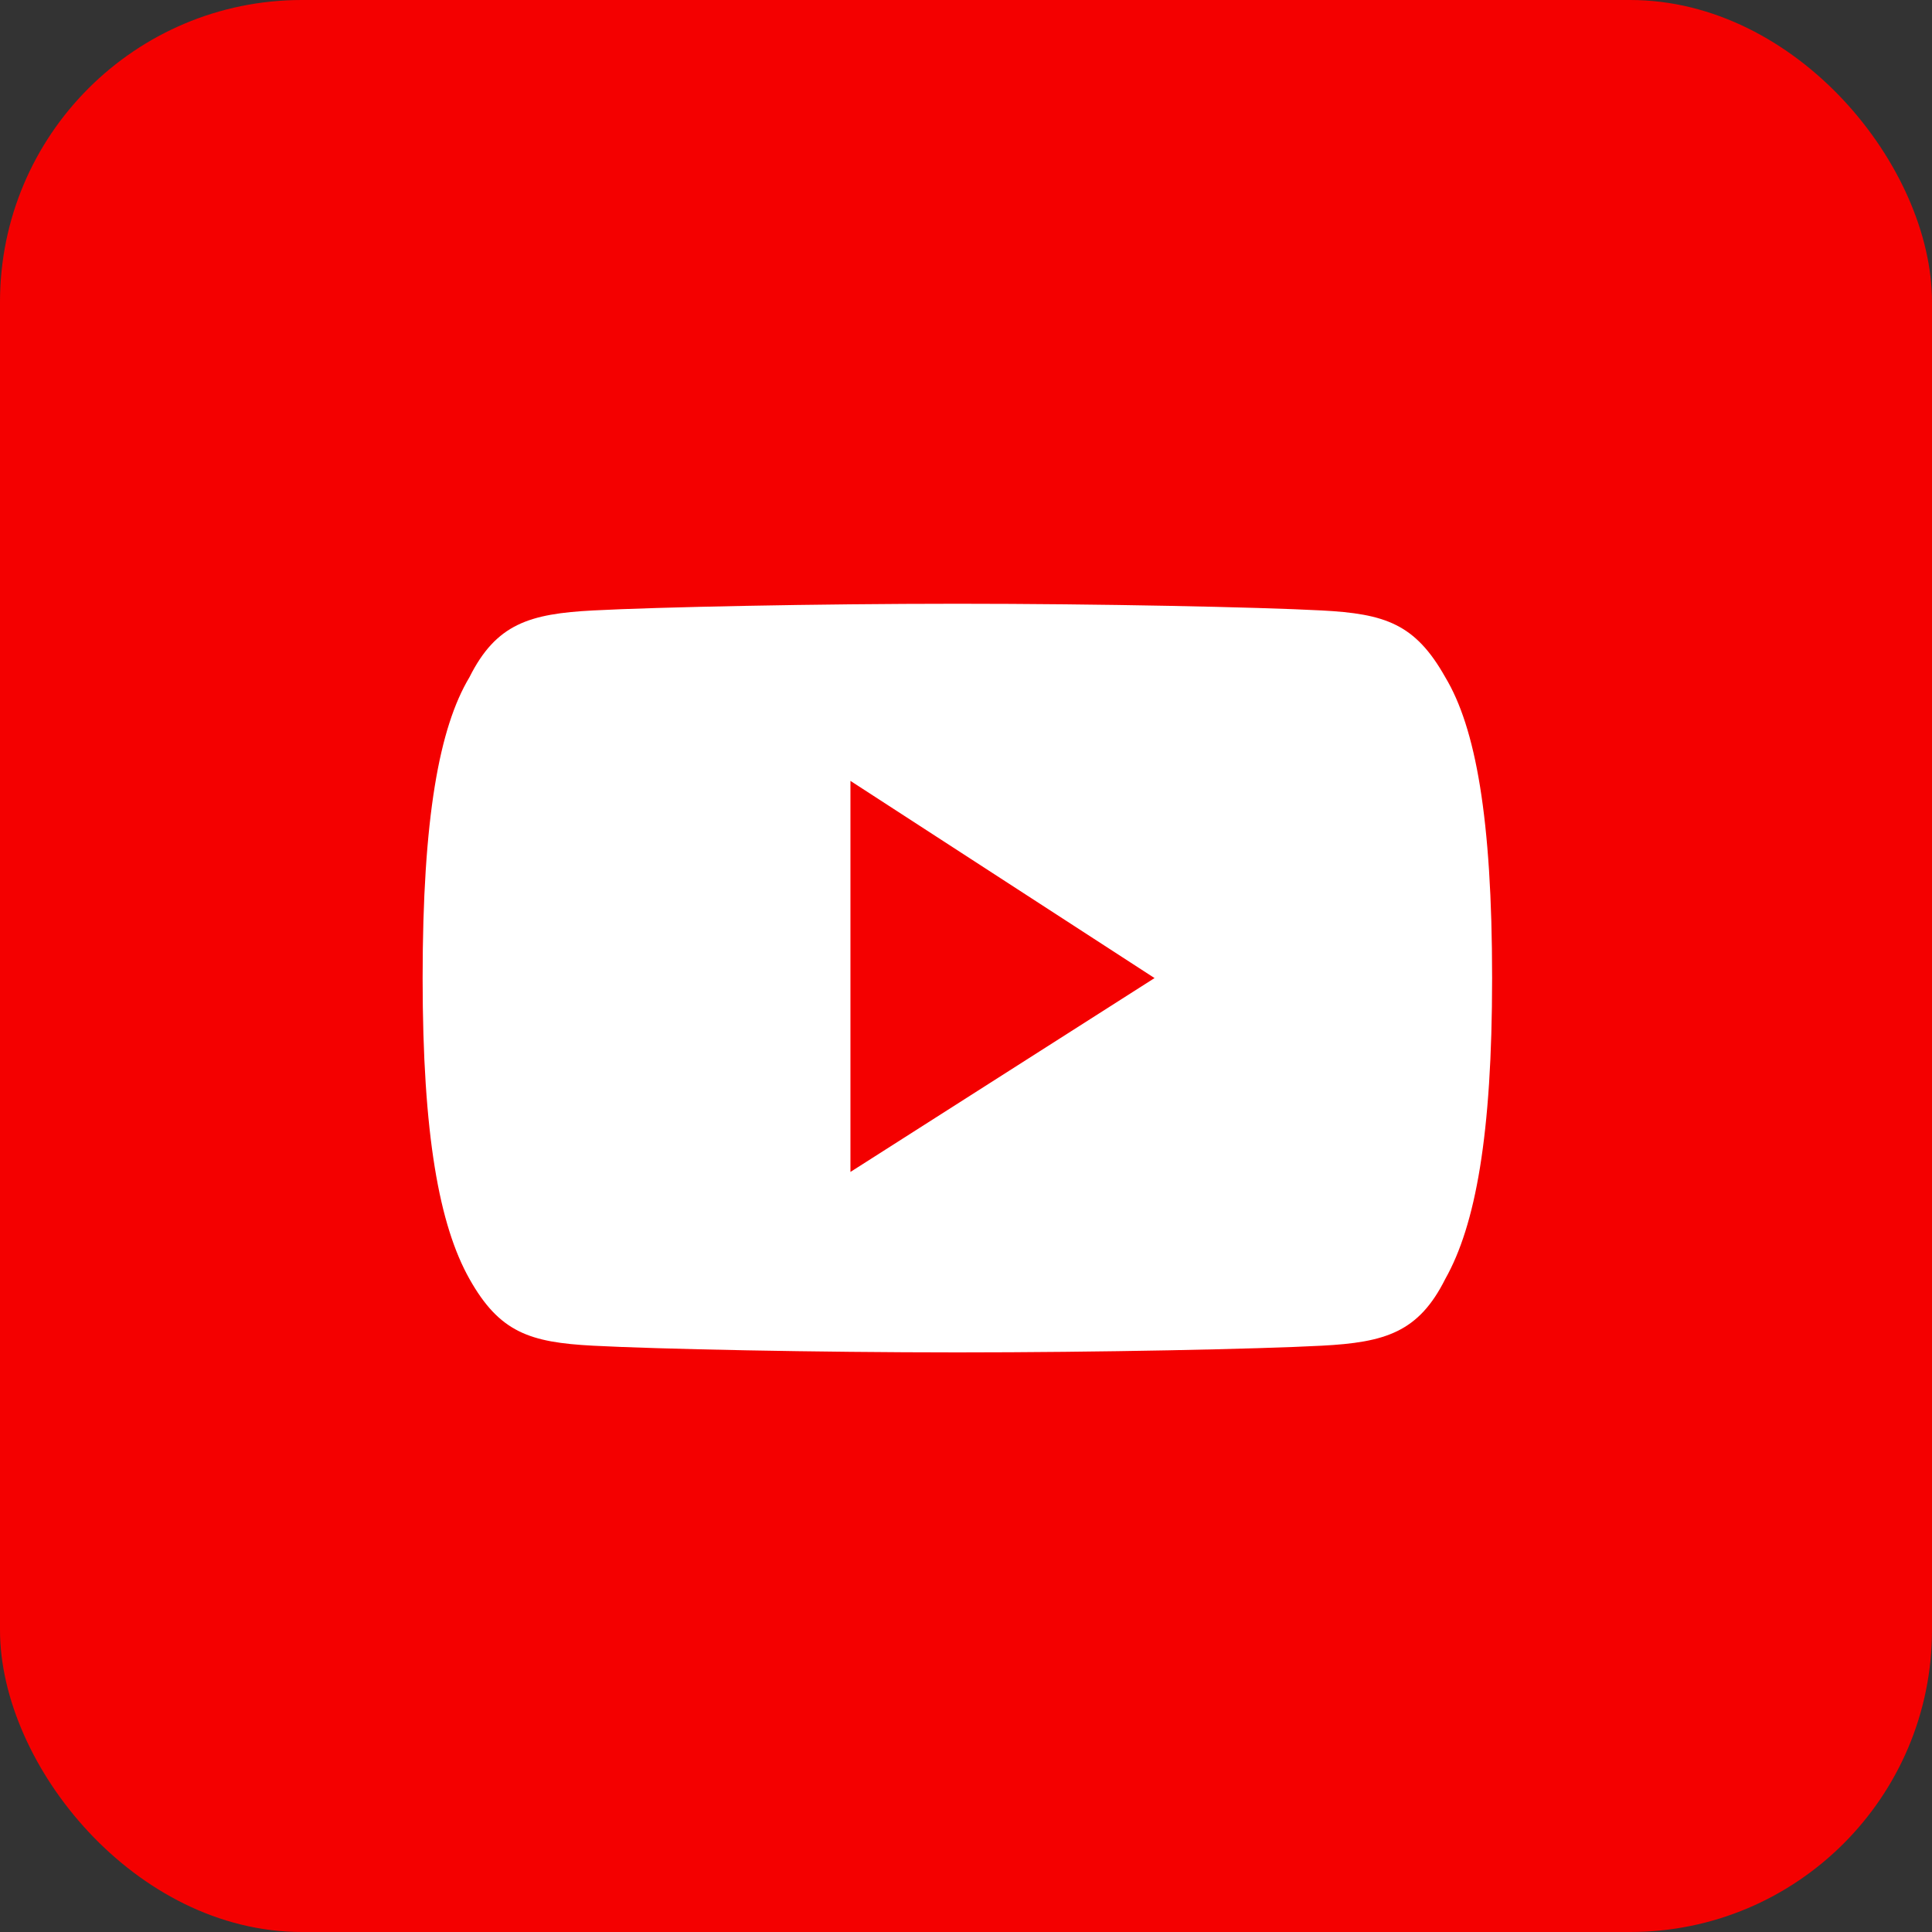 <svg width="32" height="32" viewBox="0 0 32 32" fill="none" xmlns="http://www.w3.org/2000/svg">
<rect x="0" y="0" width="32" height="32" fill="#333333" stroke="none"/>
<rect width="32" height="32" rx="5" fill="#F40000"/>
<path fill-rule="evenodd" clip-rule="evenodd" d="M16.939 1.218C16.441 0.332 15.943 0.166 14.891 0.111C13.839 0.055 11.182 0 8.857 0C6.532 0 3.875 0.055 2.823 0.111C1.771 0.166 1.218 0.332 0.775 1.218C0.277 2.048 0 3.543 0 6.2C0 8.802 0.277 10.296 0.775 11.182C1.273 12.068 1.771 12.234 2.823 12.289C3.875 12.345 6.532 12.4 8.857 12.4C11.182 12.4 13.839 12.345 14.891 12.289C15.943 12.234 16.496 12.068 16.939 11.182C17.438 10.296 17.714 8.802 17.714 6.2C17.714 3.543 17.438 2.048 16.939 1.218ZM7.086 9.411V2.934L12.123 6.2L7.086 9.411Z" transform="translate(7 10)" fill="white"/>
</svg>
